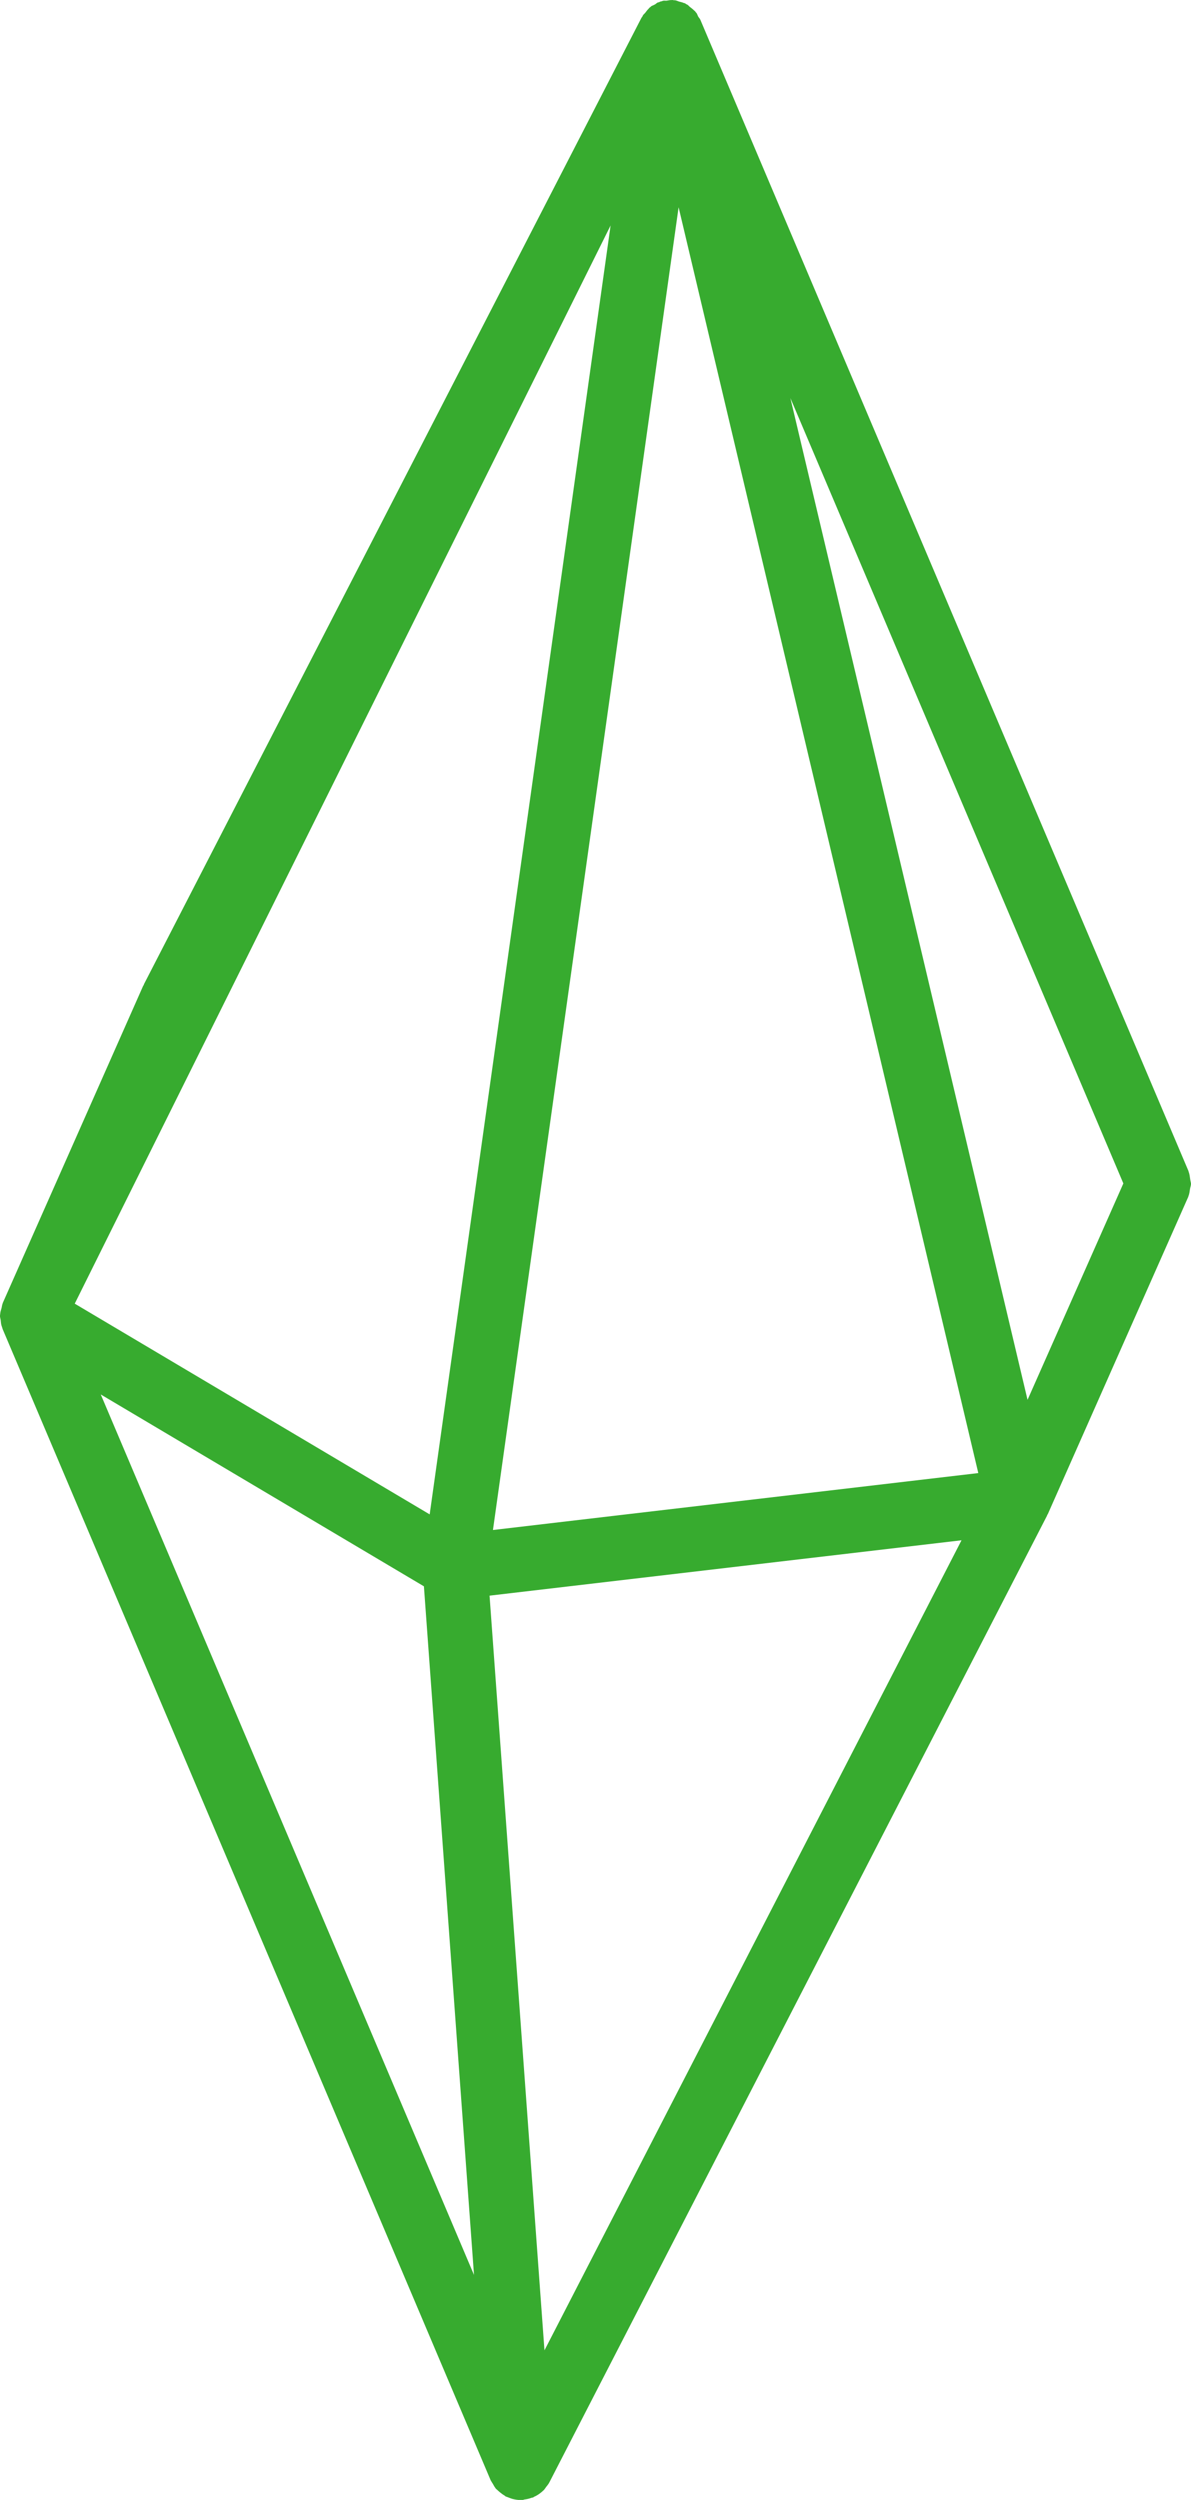 <svg xmlns="http://www.w3.org/2000/svg" xmlns:xlink="http://www.w3.org/1999/xlink" version="1.1" x="0px" y="0px" enable-background="new 0 0 100 100" xml:space="preserve" viewBox="31.49 11.03 36.76 77.15"><path fill="#37ab2f" d="M31.552,51.986c0.004,0.012,0.008,0.023,0.013,0.036c0.002,0.005,0.001,0.011,0.003,0.017l15.067,35.536  c0.004,0.01,0.012,0.017,0.016,0.026c0.014,0.029,0.034,0.054,0.05,0.081c0.025,0.043,0.047,0.089,0.078,0.127  c0.004,0.006,0.006,0.013,0.011,0.018c0.017,0.021,0.04,0.034,0.058,0.053c0.026,0.026,0.053,0.049,0.082,0.072  c0.044,0.036,0.089,0.069,0.139,0.098c0.011,0.006,0.018,0.018,0.03,0.023c0.019,0.01,0.039,0.013,0.058,0.021  c0.022,0.01,0.044,0.018,0.067,0.026c0.024,0.008,0.046,0.019,0.071,0.025c0.086,0.023,0.174,0.038,0.261,0.038c0,0,0.001,0,0.001,0  c0,0,0,0,0,0s0,0,0,0c0.024,0,0.047-0.001,0.072-0.003c0.018-0.001,0.032-0.012,0.049-0.014c0.077-0.01,0.151-0.026,0.223-0.054  c0.015-0.005,0.03-0.003,0.045-0.009c0.012-0.005,0.019-0.016,0.03-0.021c0.019-0.009,0.037-0.017,0.056-0.026  c0.082-0.044,0.158-0.1,0.226-0.166c0.006-0.006,0.013-0.01,0.019-0.016c0.008-0.008,0.014-0.019,0.021-0.027  c0.017-0.018,0.027-0.039,0.042-0.059c0.037-0.048,0.077-0.093,0.105-0.148l15.36-29.832c0.004-0.008,0.003-0.016,0.007-0.023  c0.005-0.011,0.014-0.019,0.019-0.029l4.335-9.792c0.002-0.005,0.002-0.011,0.004-0.016c0.031-0.074,0.039-0.154,0.051-0.234  c0.008-0.05,0.029-0.098,0.029-0.147c0-0.044-0.018-0.087-0.023-0.131c-0.012-0.086-0.02-0.171-0.052-0.251  c-0.002-0.005-0.001-0.011-0.003-0.016L53.104,11.635c-0.016-0.036-0.045-0.06-0.064-0.094c-0.02-0.036-0.03-0.079-0.055-0.112  c-0.006-0.008-0.015-0.014-0.021-0.021c-0.006-0.009-0.01-0.019-0.018-0.027c-0.012-0.013-0.027-0.022-0.04-0.035  c-0.036-0.038-0.076-0.065-0.116-0.097c-0.031-0.023-0.053-0.056-0.086-0.075c-0.012-0.007-0.025-0.01-0.037-0.017  c-0.01-0.005-0.016-0.015-0.025-0.02c-0.002-0.001-0.004,0-0.006-0.002c-0.003-0.001-0.004-0.003-0.006-0.004  c-0.013-0.006-0.026-0.005-0.039-0.01c-0.045-0.021-0.092-0.029-0.14-0.042c-0.038-0.011-0.073-0.031-0.113-0.037  c-0.005,0-0.009-0.004-0.015-0.005c-0.012-0.001-0.021,0.003-0.032,0.002c-0.012-0.001-0.022-0.007-0.034-0.008  c-0.017-0.001-0.031,0.002-0.047,0.001c-0.048-0.001-0.095,0.013-0.143,0.019c-0.039,0.004-0.075-0.005-0.113,0.003  c-0.004,0.001-0.008,0.004-0.012,0.005c-0.015,0.004-0.028,0.01-0.043,0.014c-0.008,0.002-0.015,0.001-0.021,0.003  c-0.019,0.006-0.034,0.017-0.052,0.024c-0.011,0.004-0.022,0.002-0.032,0.006c-0.035,0.015-0.058,0.043-0.09,0.062  c-0.01,0.005-0.02,0.008-0.029,0.014c-0.027,0.016-0.061,0.023-0.086,0.042c-0.01,0.007-0.018,0.017-0.026,0.025  c-0.007,0.005-0.015,0.008-0.021,0.013c-0.015,0.013-0.024,0.03-0.039,0.044c-0.037,0.035-0.063,0.075-0.095,0.115  c-0.023,0.03-0.057,0.053-0.076,0.086c-0.008,0.012-0.01,0.026-0.017,0.038c-0.005,0.009-0.015,0.015-0.02,0.024l-0.007,0.012l0,0  l-0.002,0.003L35.934,41.402c-0.005,0.009-0.003,0.019-0.008,0.028c-0.005,0.01-0.013,0.015-0.018,0.025l-4.334,9.789  c-0.002,0.006-0.001,0.012-0.004,0.017c-0.019,0.045-0.021,0.095-0.034,0.142c-0.013,0.051-0.032,0.099-0.037,0.149  c-0.002,0.021-0.006,0.039-0.007,0.059c0,0.011-0.003,0.021-0.003,0.031c0,0.043,0.017,0.085,0.022,0.128  c0.007,0.055,0.008,0.108,0.023,0.161C31.542,51.949,31.545,51.968,31.552,51.986z M44.752,57.765l-10.955-6.503l16.539-33.274  L44.752,57.765z M52.435,17.427l9.25,39.063l-14.98,1.757L52.435,17.427z M44.574,59.985l1.546,21.251L34.6,54.064L44.574,59.985z   M48.295,83.563l-1.695-23.29l14.567-1.709L48.295,83.563z M63.205,54.23l-7.32-30.916l10.277,24.238L63.205,54.23z"/></svg>